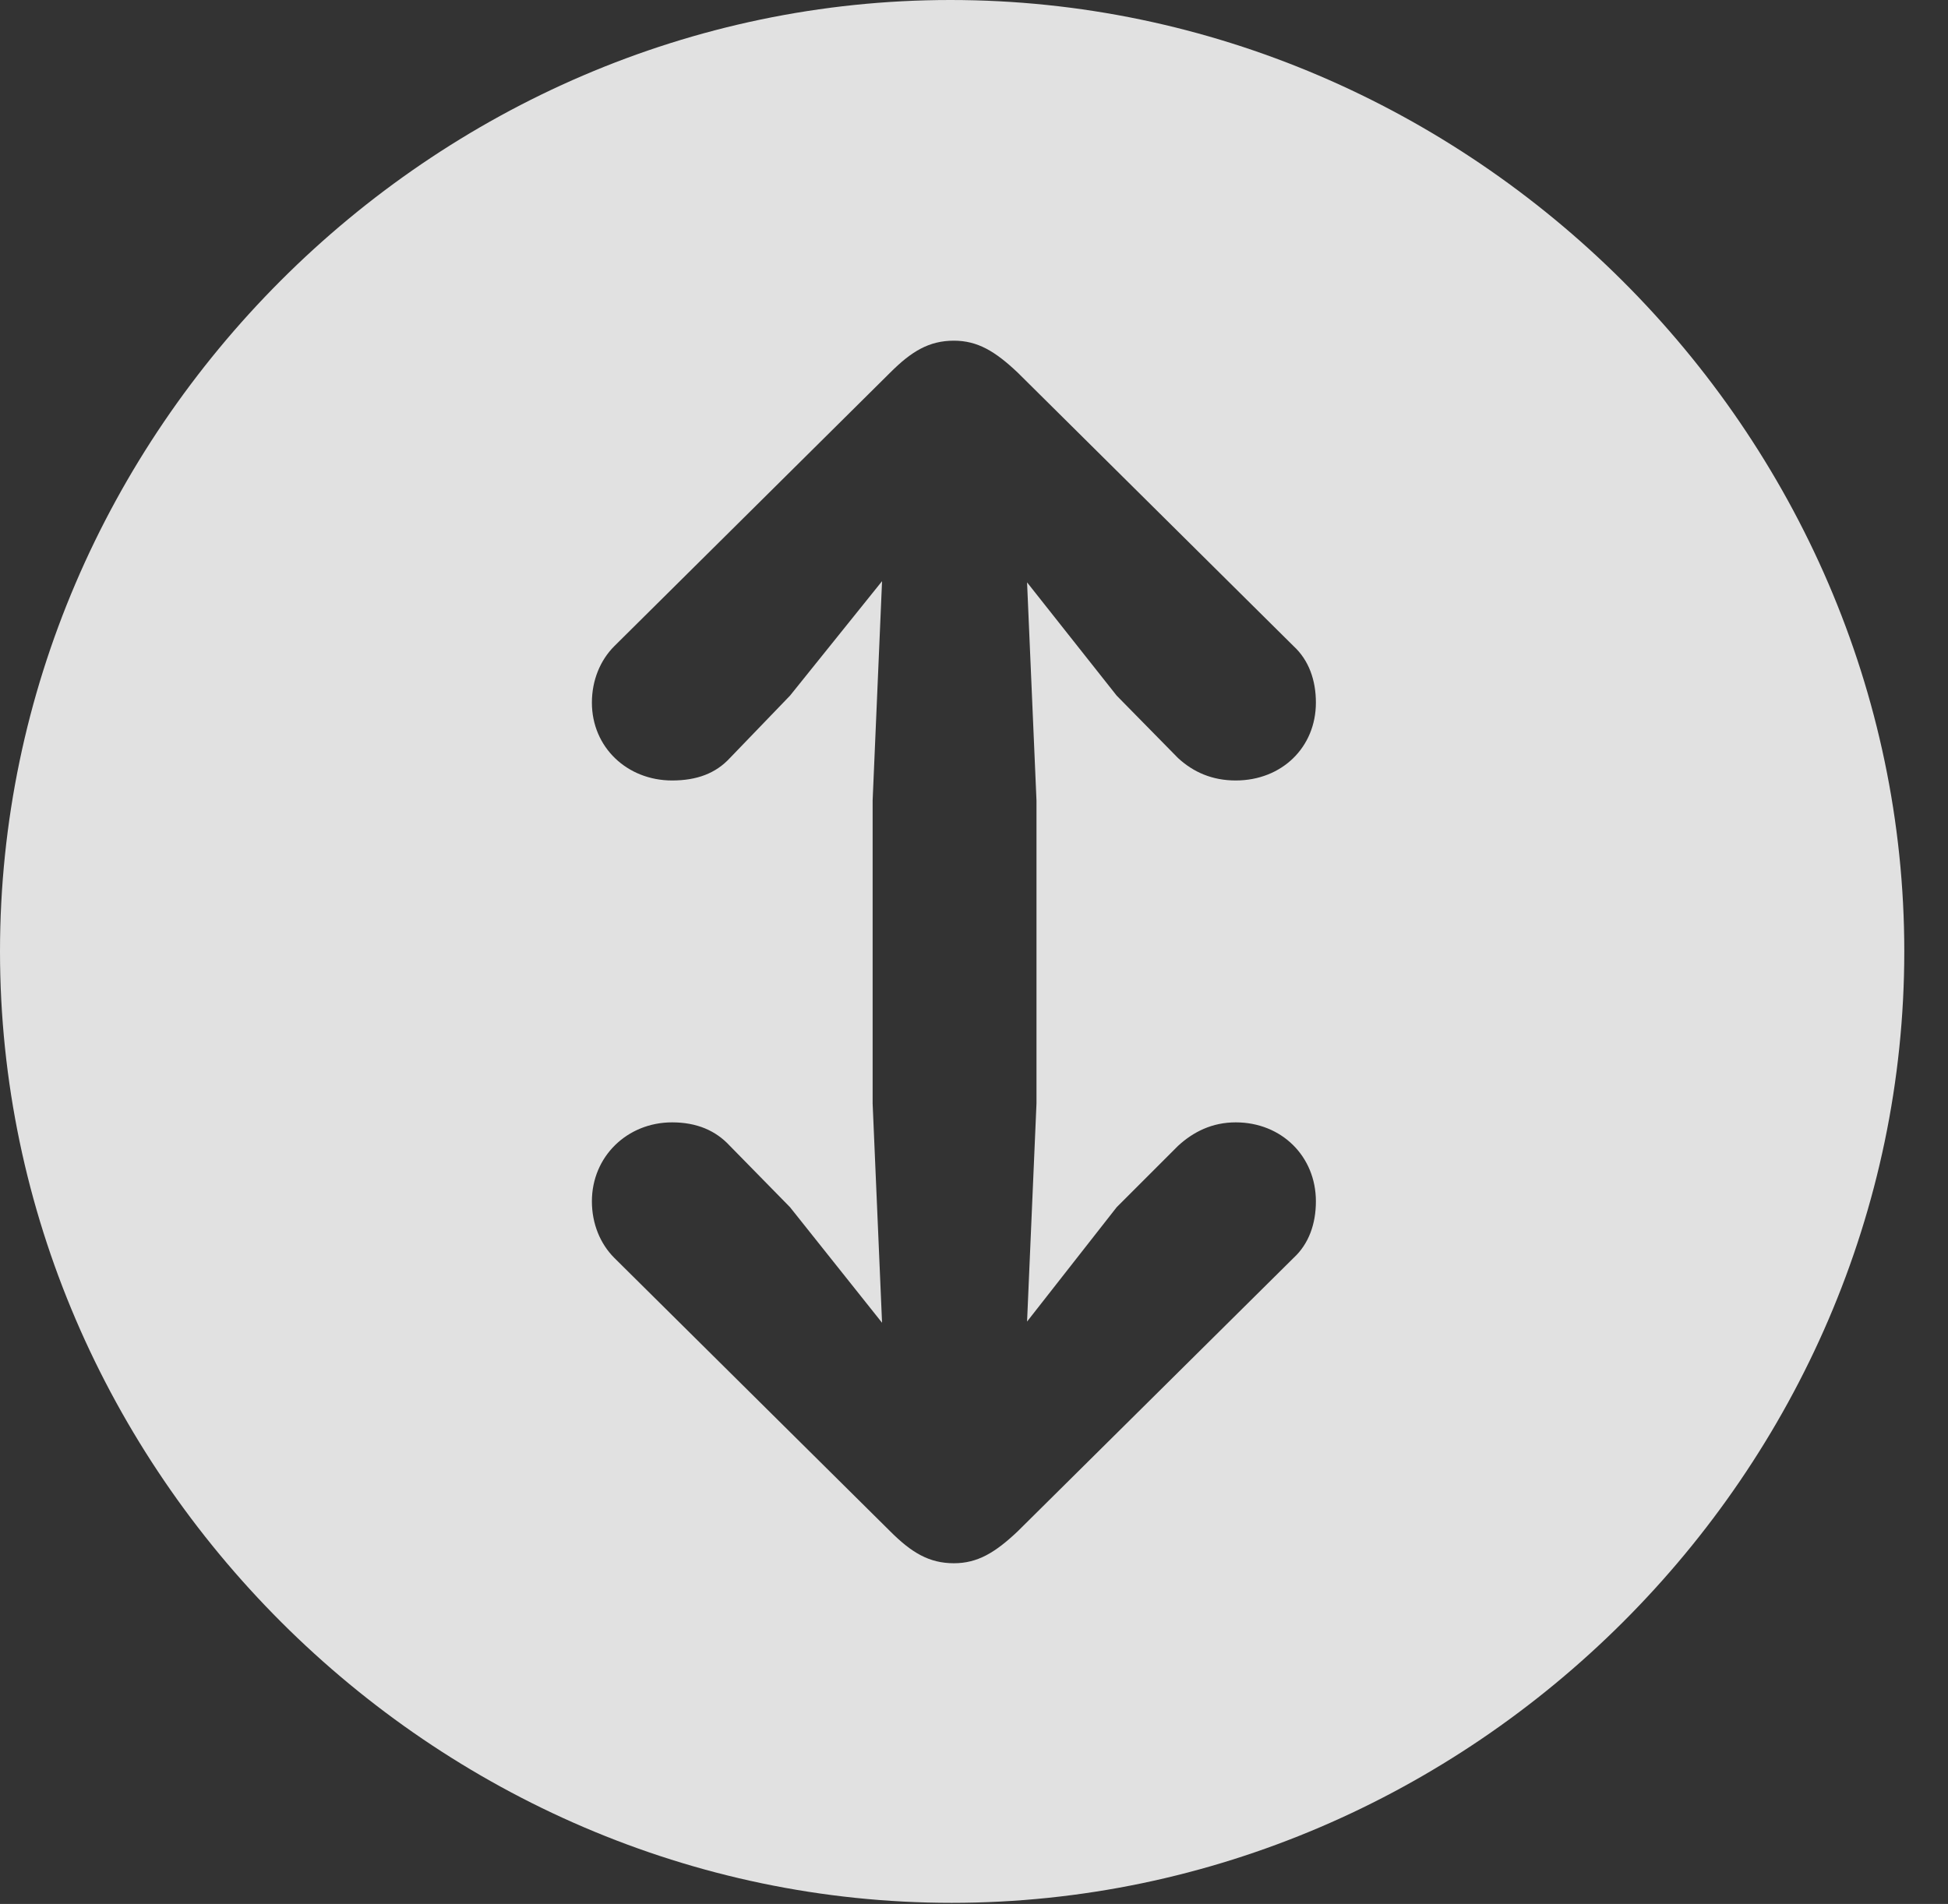 <?xml version="1.0" encoding="UTF-8"?>
<!--Generator: Apple Native CoreSVG 232.5-->
<!DOCTYPE svg
PUBLIC "-//W3C//DTD SVG 1.1//EN"
       "http://www.w3.org/Graphics/SVG/1.1/DTD/svg11.dtd">
<svg version="1.1" xmlns="http://www.w3.org/2000/svg" xmlns:xlink="http://www.w3.org/1999/xlink" width="16.133" height="15.771">
 <rect width="100%" height="100%" fill="#333333" stroke="none"/>
 <g>
  <rect height="15.771" opacity="0" width="16.133" x="0" y="0"/>
  <path d="M15.771 7.881C15.771 12.188 12.188 15.762 7.881 15.762C3.584 15.762 0 12.188 0 7.881C0 3.574 3.574 0 7.871 0C12.178 0 15.771 3.574 15.771 7.881ZM7.373 3.086L5.088 5.352C4.971 5.469 4.902 5.635 4.902 5.82C4.902 6.191 5.195 6.465 5.566 6.465C5.771 6.465 5.928 6.406 6.045 6.279L6.543 5.762L7.305 4.814L7.227 6.631L7.227 9.141L7.305 10.957L6.543 10L6.045 9.492C5.928 9.365 5.771 9.297 5.566 9.297C5.195 9.297 4.902 9.58 4.902 9.951C4.902 10.137 4.971 10.303 5.088 10.42L7.373 12.685C7.549 12.861 7.695 12.949 7.9 12.949C8.096 12.949 8.242 12.861 8.428 12.685L10.713 10.42C10.84 10.303 10.898 10.137 10.898 9.951C10.898 9.58 10.615 9.297 10.234 9.297C10.039 9.297 9.883 9.375 9.756 9.492L9.248 10L8.506 10.947L8.584 9.141L8.584 6.631L8.506 4.824L9.248 5.762L9.756 6.279C9.883 6.396 10.039 6.465 10.234 6.465C10.615 6.465 10.898 6.191 10.898 5.82C10.898 5.635 10.84 5.469 10.713 5.352L8.428 3.086C8.242 2.91 8.096 2.822 7.9 2.822C7.695 2.822 7.549 2.91 7.373 3.086Z" fill="#ffffff" fill-opacity="0.85"/>
 </g>
</svg>
